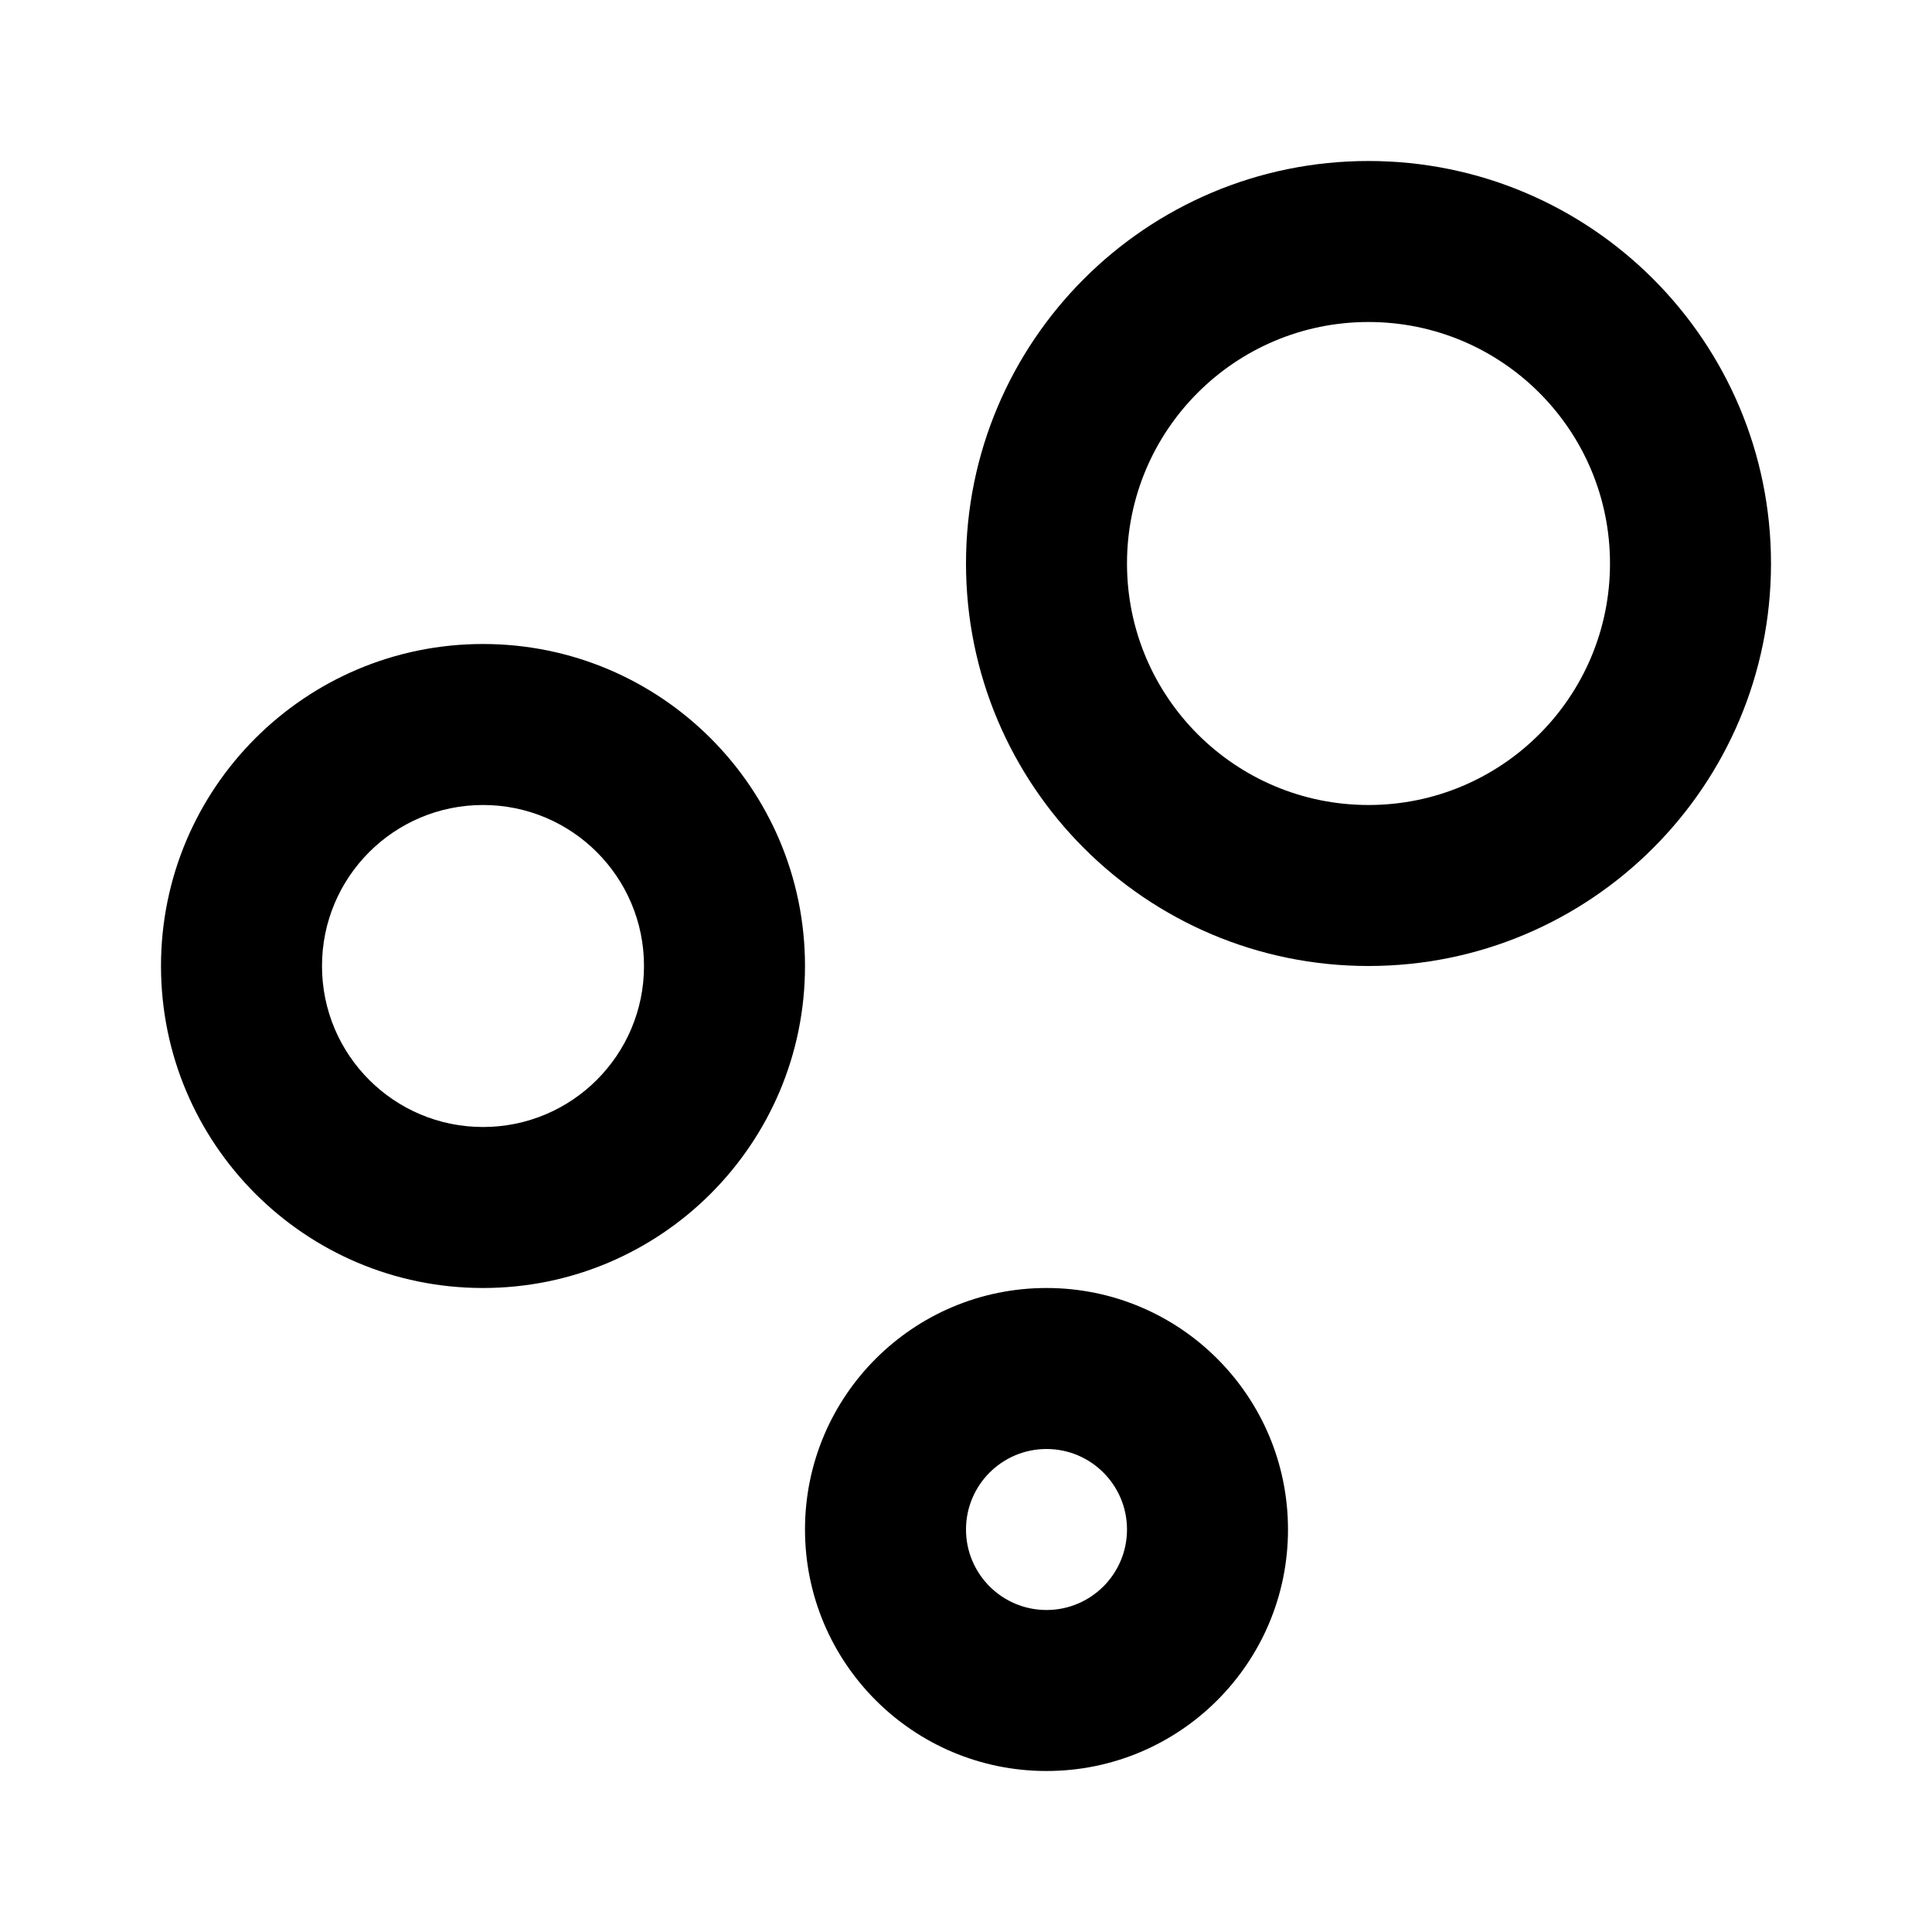 <svg width="24" height="24" viewBox="0 0 24 24" fill="none" xmlns="http://www.w3.org/2000/svg">
<path fill-rule="evenodd" clip-rule="evenodd" d="M17 4C15.343 4 14 5.343 14 7C14 8.657 15.343 10 17 10C18.657 10 20 8.657 20 7C20 5.343 18.657 4 17 4ZM12 7C12 4.239 14.239 2 17 2C19.761 2 22 4.239 22 7C22 9.761 19.761 12 17 12C14.239 12 12 9.761 12 7ZM6 10C4.895 10 4 10.895 4 12C4 13.105 4.895 14 6 14C7.105 14 8 13.105 8 12C8 10.895 7.105 10 6 10ZM2 12C2 9.791 3.791 8 6 8C8.209 8 10 9.791 10 12C10 14.209 8.209 16 6 16C3.791 16 2 14.209 2 12ZM12 19C12 18.448 12.448 18 13 18C13.552 18 14 18.448 14 19C14 19.552 13.552 20 13 20C12.448 20 12 19.552 12 19ZM13 16C11.343 16 10 17.343 10 19C10 20.657 11.343 22 13 22C14.657 22 16 20.657 16 19C16 17.343 14.657 16 13 16Z" fill="currentColor"/>
</svg>
